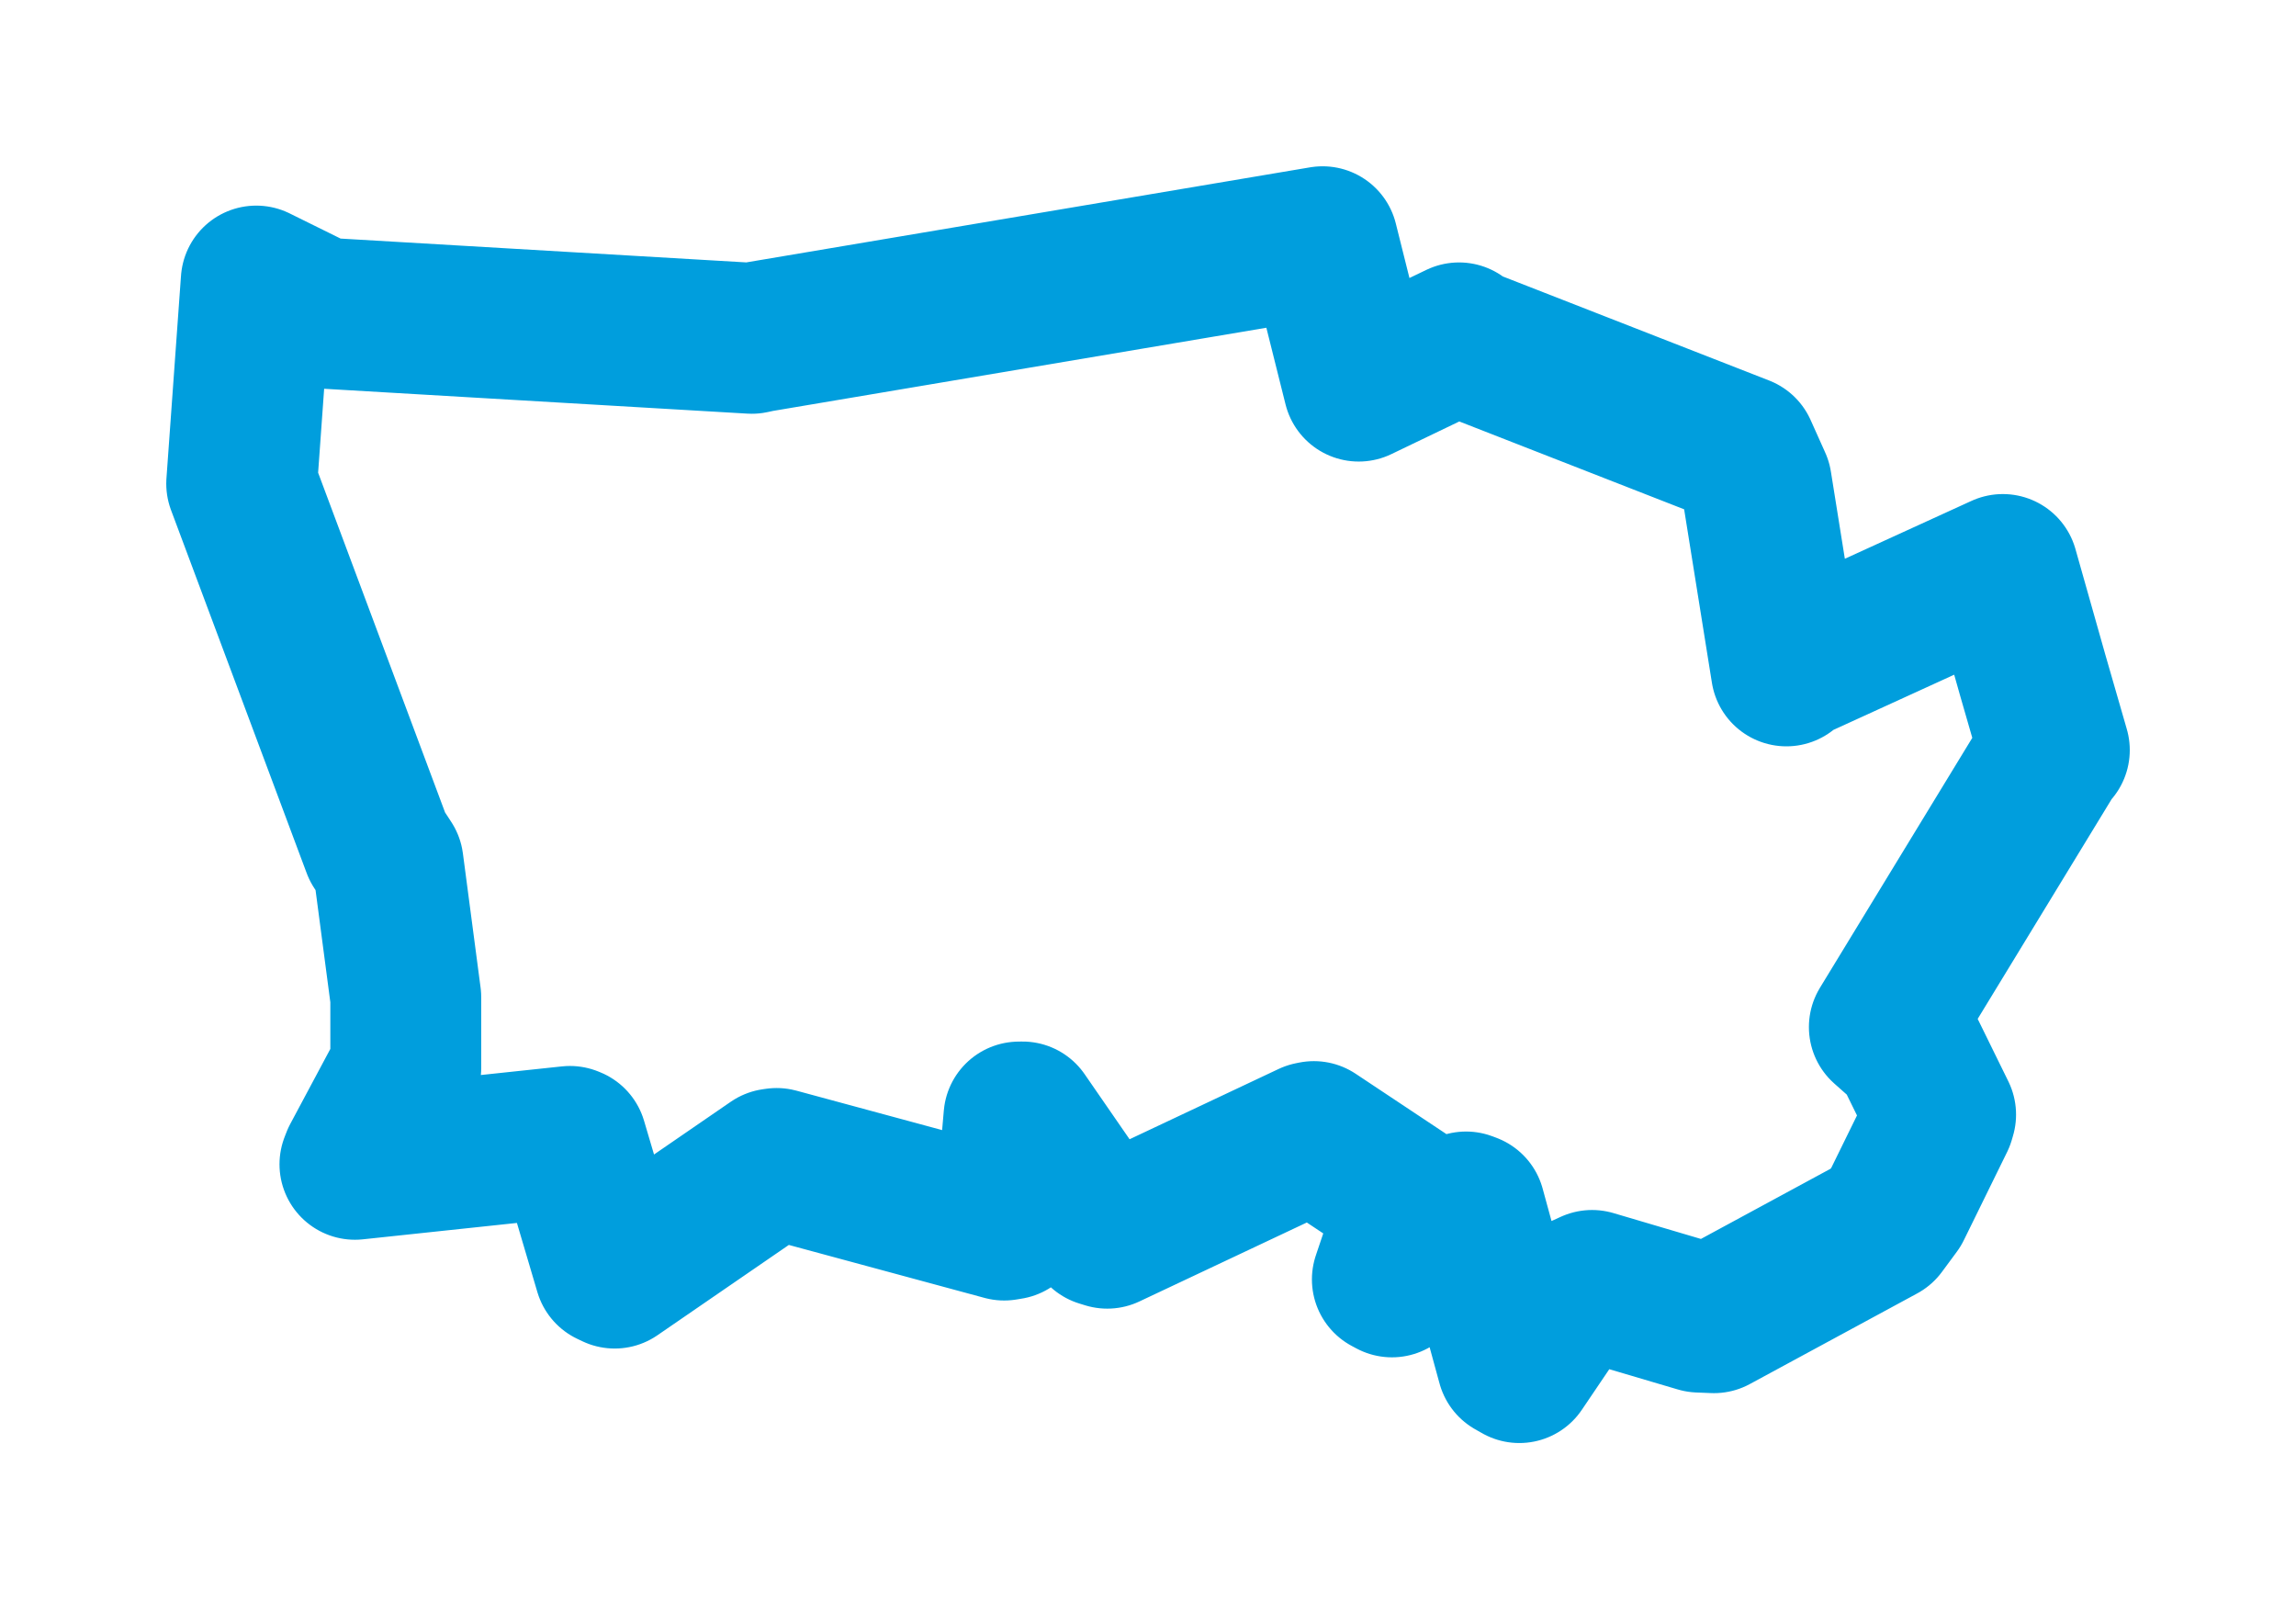 <svg viewBox="0 0 76.5 53.738" width="76.5" height="53.738" xmlns="http://www.w3.org/2000/svg">
  <title>Dolní Benešov, okres Opava, Moravskoslezský kraj, Moravskoslezsko, 74722, Česko</title>
  <desc>Geojson of Dolní Benešov, okres Opava, Moravskoslezský kraj, Moravskoslezsko, 74722, Česko</desc>
  <polygon points="8.053,16.113 12.573,28.208 12.931,28.755 13.52,33.224 13.52,35.572 11.886,38.63 11.826,38.786 18.99,38.024 19.048,38.047 20.315,42.331 20.481,42.41 25.772,38.774 25.878,38.759 33.458,40.81 33.641,40.78 33.951,37.212 34.069,37.21 36.702,41.022 36.893,41.081 43.674,37.884 43.777,37.863 46.899,39.938 47.051,40.17 46.225,42.621 46.378,42.703 48.847,40.208 48.974,40.256 50.388,45.425 50.622,45.558 52.216,43.2 53.046,42.822 56.614,43.876 57.106,43.896 62.681,40.878 63.176,40.208 64.618,37.27 64.659,37.13 63.57,34.912 62.784,34.215 68.398,25.006 68.448,24.987 67.732,22.506 66.732,18.972 59.653,22.207 59.521,22.349 58.521,16.105 58.033,15.018 48.838,11.426 48.613,11.256 45.271,12.862 44.068,8.053 25.288,11.219 25.05,11.27 10.692,10.427 8.538,9.363 8.053,16.113" stroke="#009edd" stroke-width="5.027px" fill="none" stroke-linejoin="round" vector-effect="non-scaling-stroke"></polygon>
</svg>